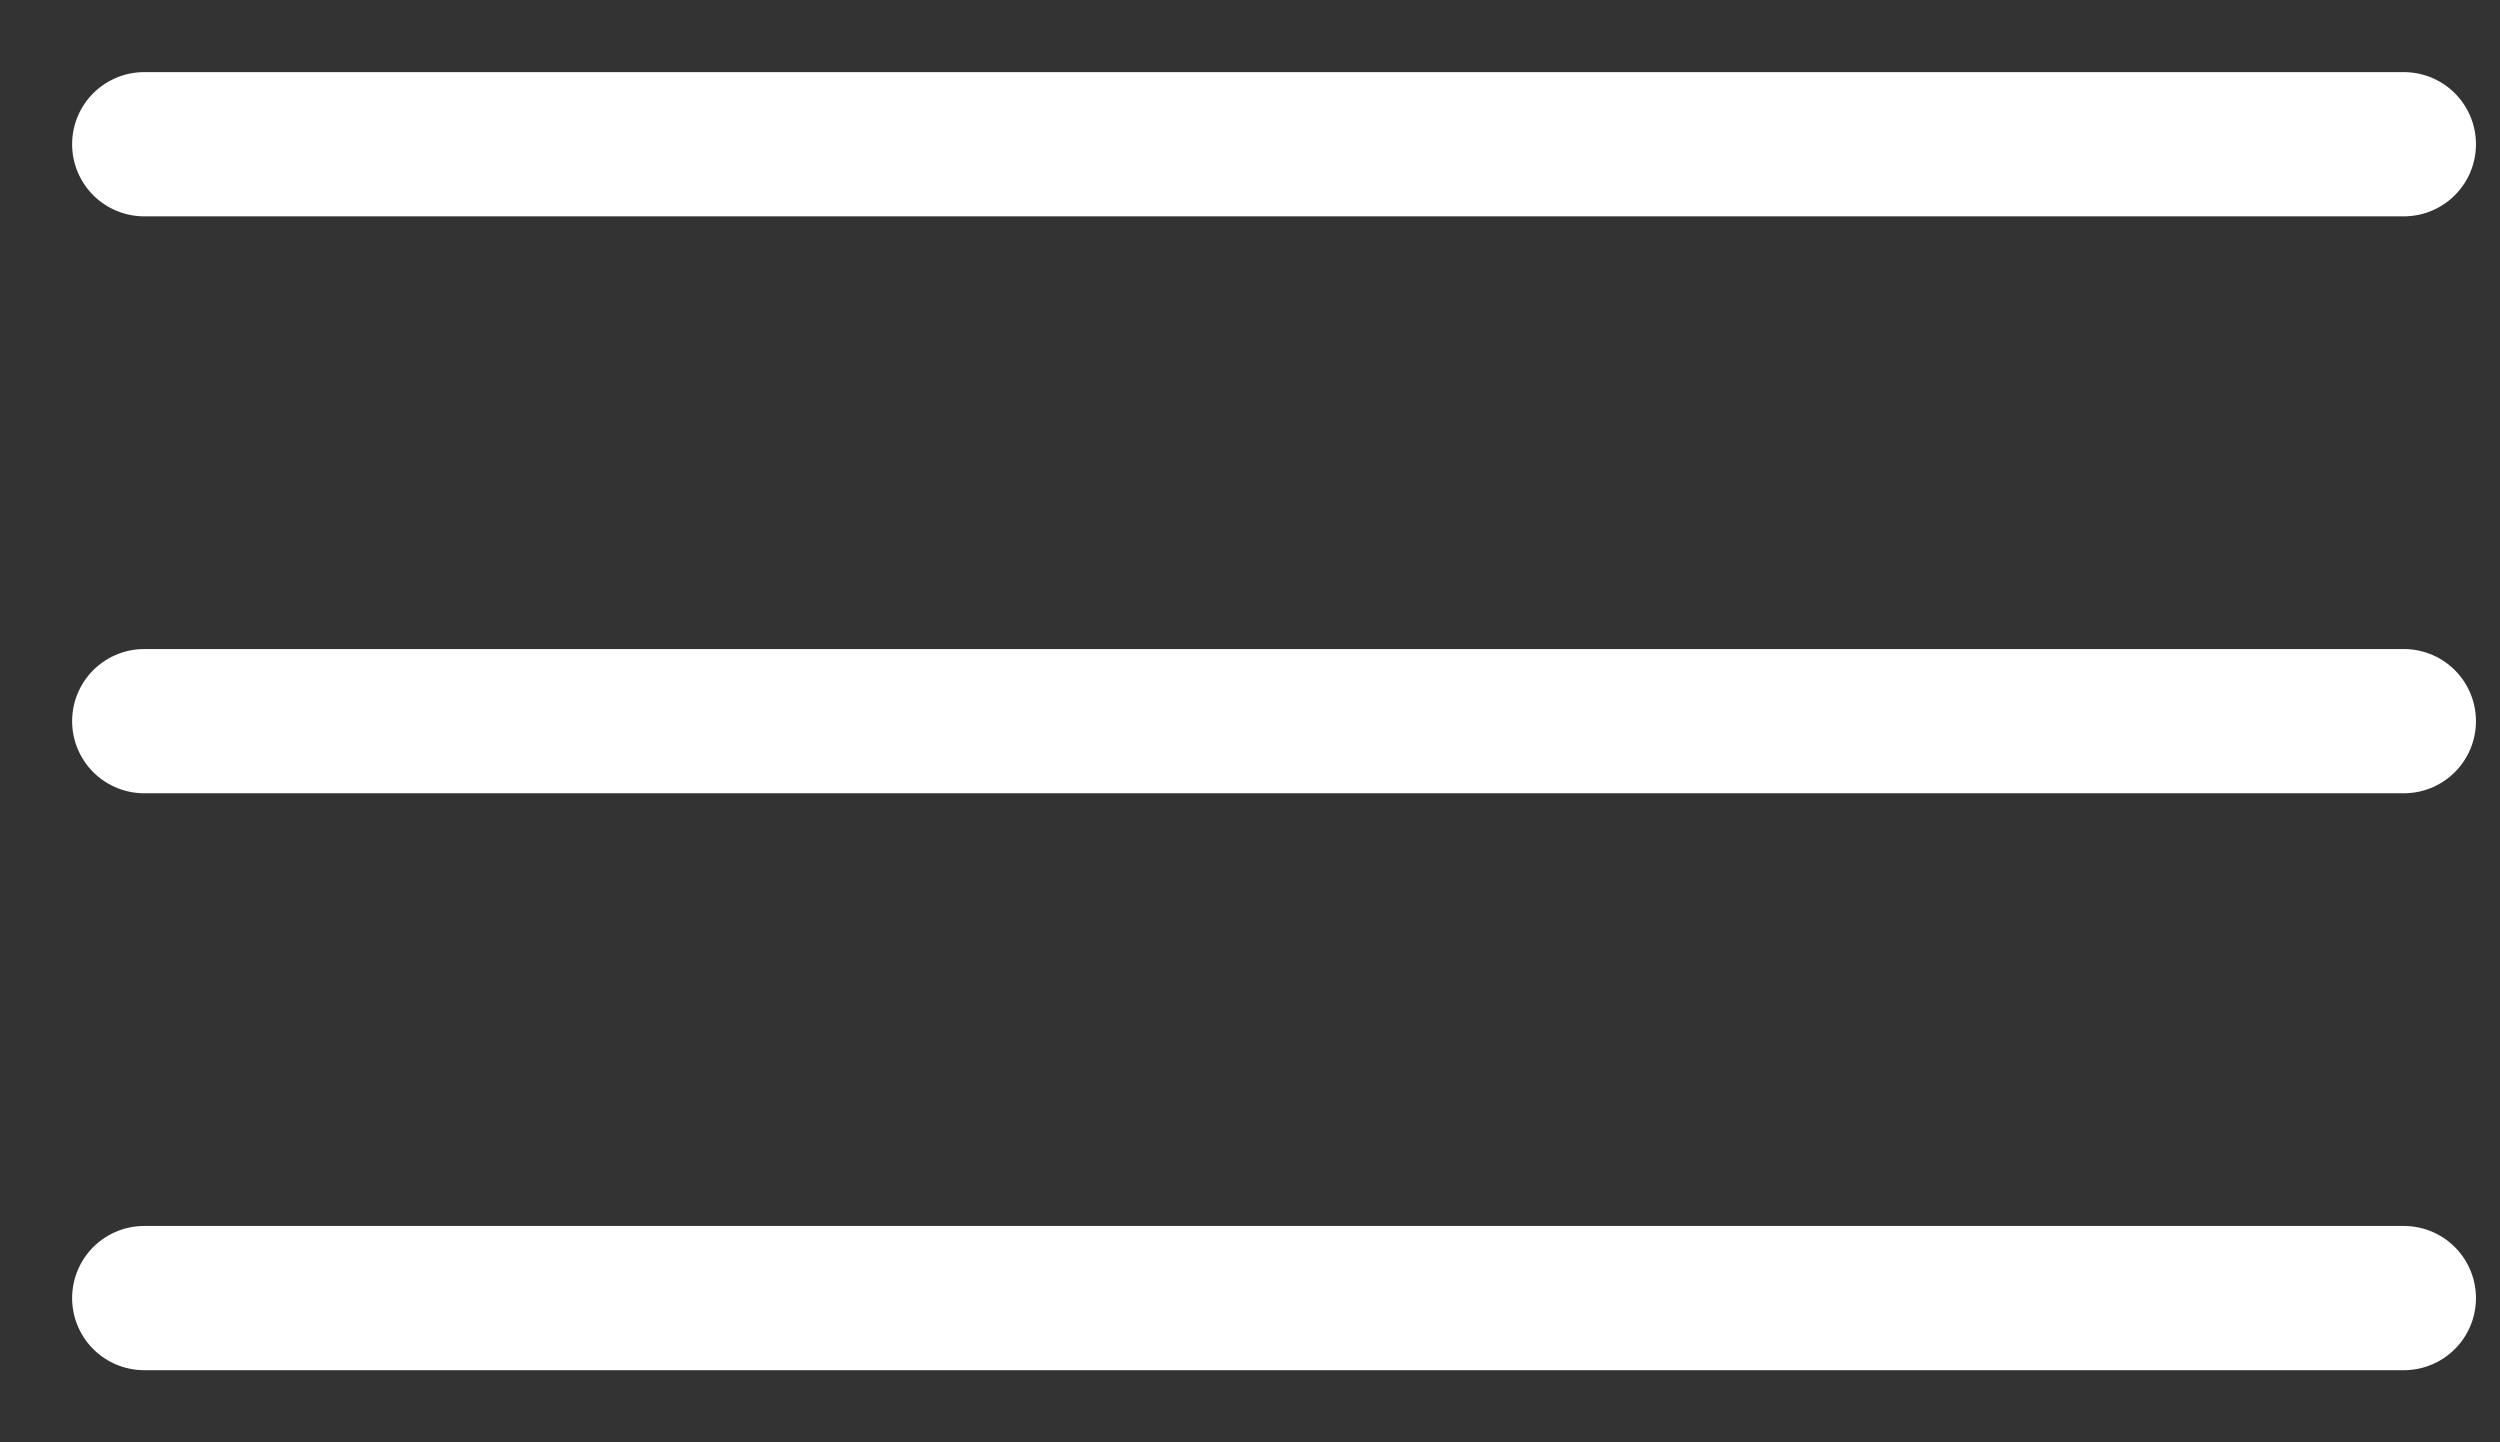 <svg width="26" height="15" viewBox="0 0 26 15" fill="none" xmlns="http://www.w3.org/2000/svg">
<rect x="0" y="0" width="26" height="15" fill="#333333" stroke="none"/>
<path d="M1.5 1.5H25M1.5 7.5H25M1.5 13.5H25" stroke="white" stroke-width="1.5" stroke-linecap="round"/>
</svg>
